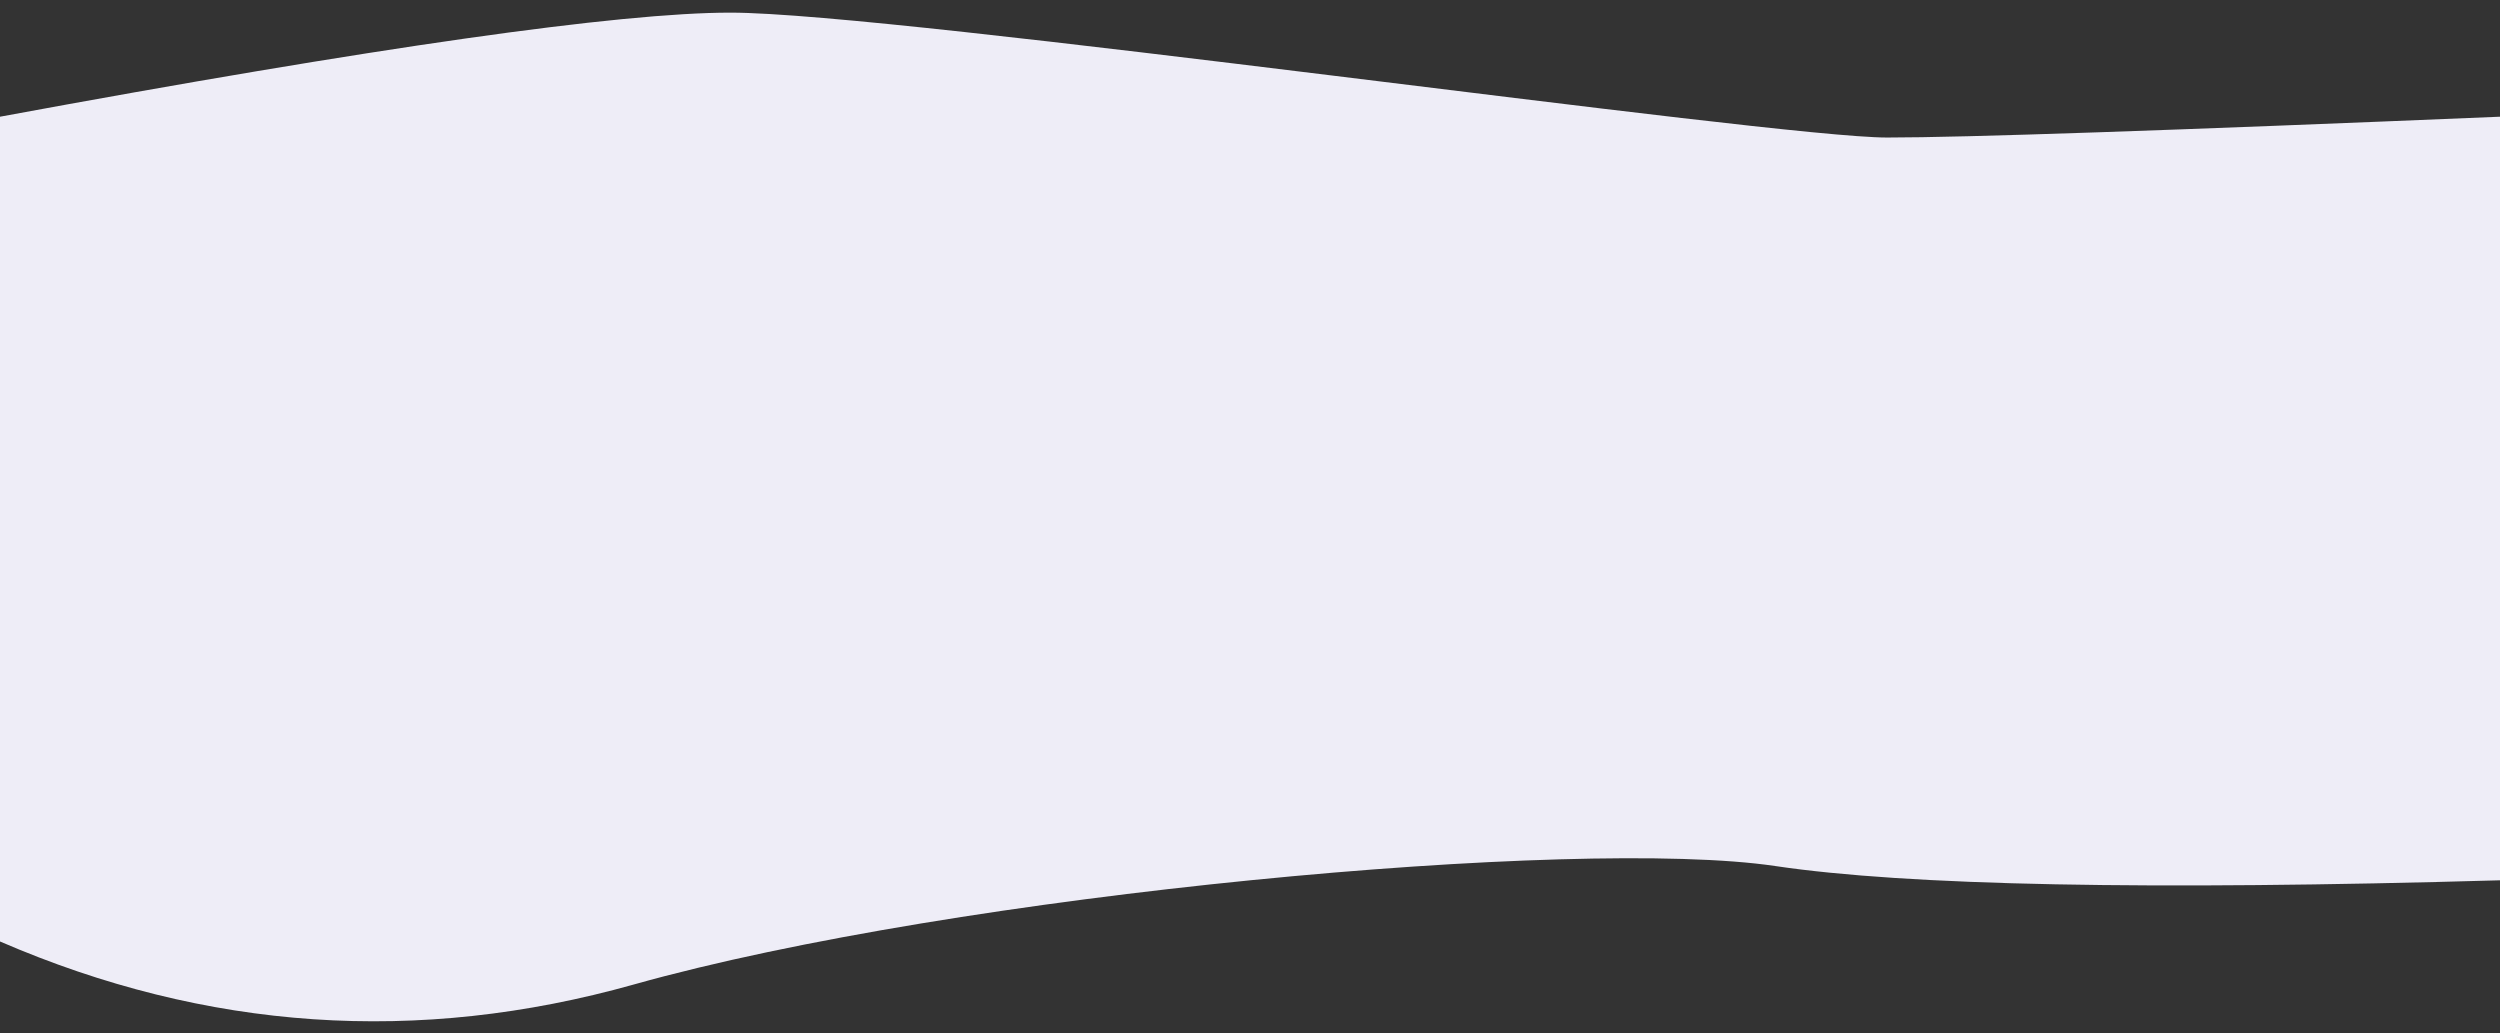 <svg id="Calque_1" data-name="Calque 1" xmlns="http://www.w3.org/2000/svg" xmlns:xlink="http://www.w3.org/1999/xlink" viewBox="0 0 1440 595.28"><rect x="0" y="0" width="1440" height="595.28" fill="#333333" stroke="none"/><defs><style>.cls-1,.cls-2{fill:none;}.cls-1{clip-rule:evenodd;}.cls-3{clip-path:url(#clip-path);}.cls-4{clip-path:url(#clip-path-2);}.cls-5{fill:#eeedf7;}</style><clipPath id="clip-path"><path class="cls-1" d="M0,67.23q324.86-60,420.83-59.95c96,0,600.38,71.94,666.17,71.94q65.79,0,353-12V507.05q-303.59,8.74-417.4-8.21C908.79,481.89,551.5,514.68,365,567.09Q178.45,619.48,0,542.29Z"/></clipPath><clipPath id="clip-path-2"><rect class="cls-2" y="-738.72" width="1440" height="2488"/></clipPath></defs><title>Plan de travail 1</title><g class="cls-3"><g class="cls-4"><rect class="cls-5" x="-5" y="2.28" width="1450" height="591"/></g></g></svg>
